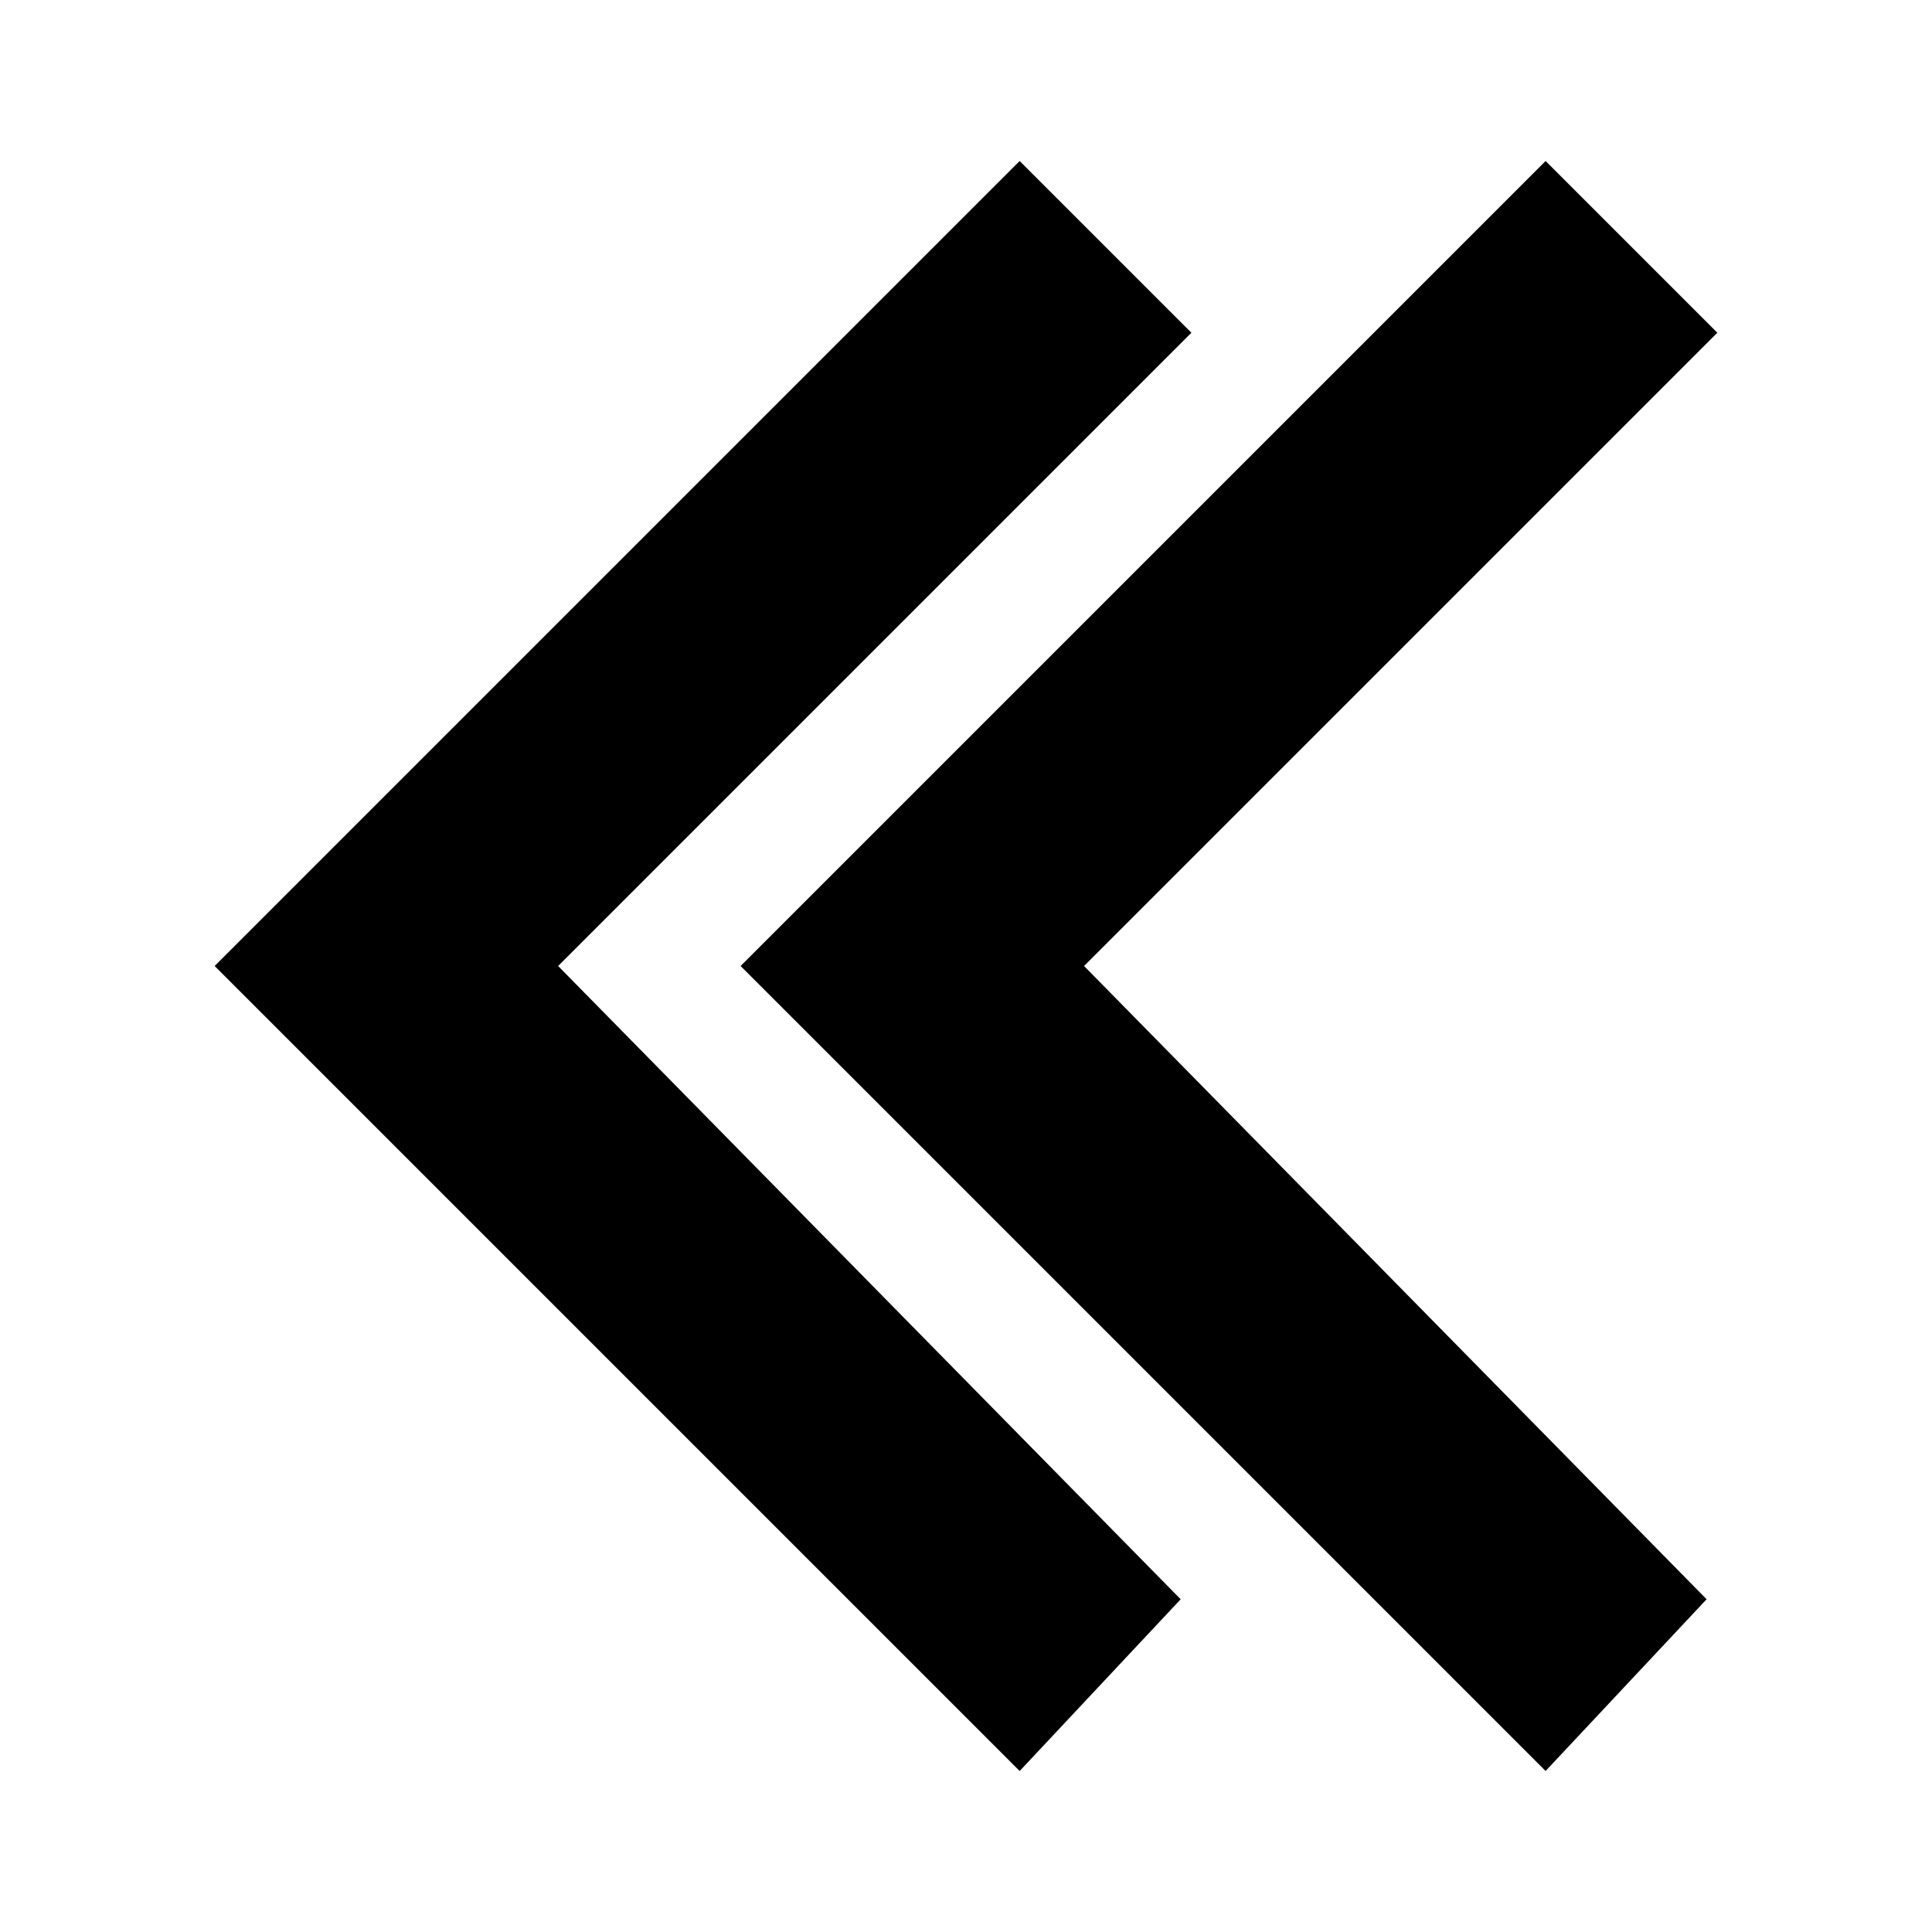 <svg xmlns="http://www.w3.org/2000/svg" viewBox="0 0 18 18" xml:space="preserve"><path d="M0 0h18v18H0V0z" style="fill:none"/><path d="M9.5 1.5 2 9l7.5 7.5 1.5-1.6L5.2 9l5.9-5.9-1.6-1.6z"/><path d="M14.4 1.5 6.9 9l7.5 7.5 1.5-1.6L10.1 9 16 3.1l-1.6-1.6z"/></svg>